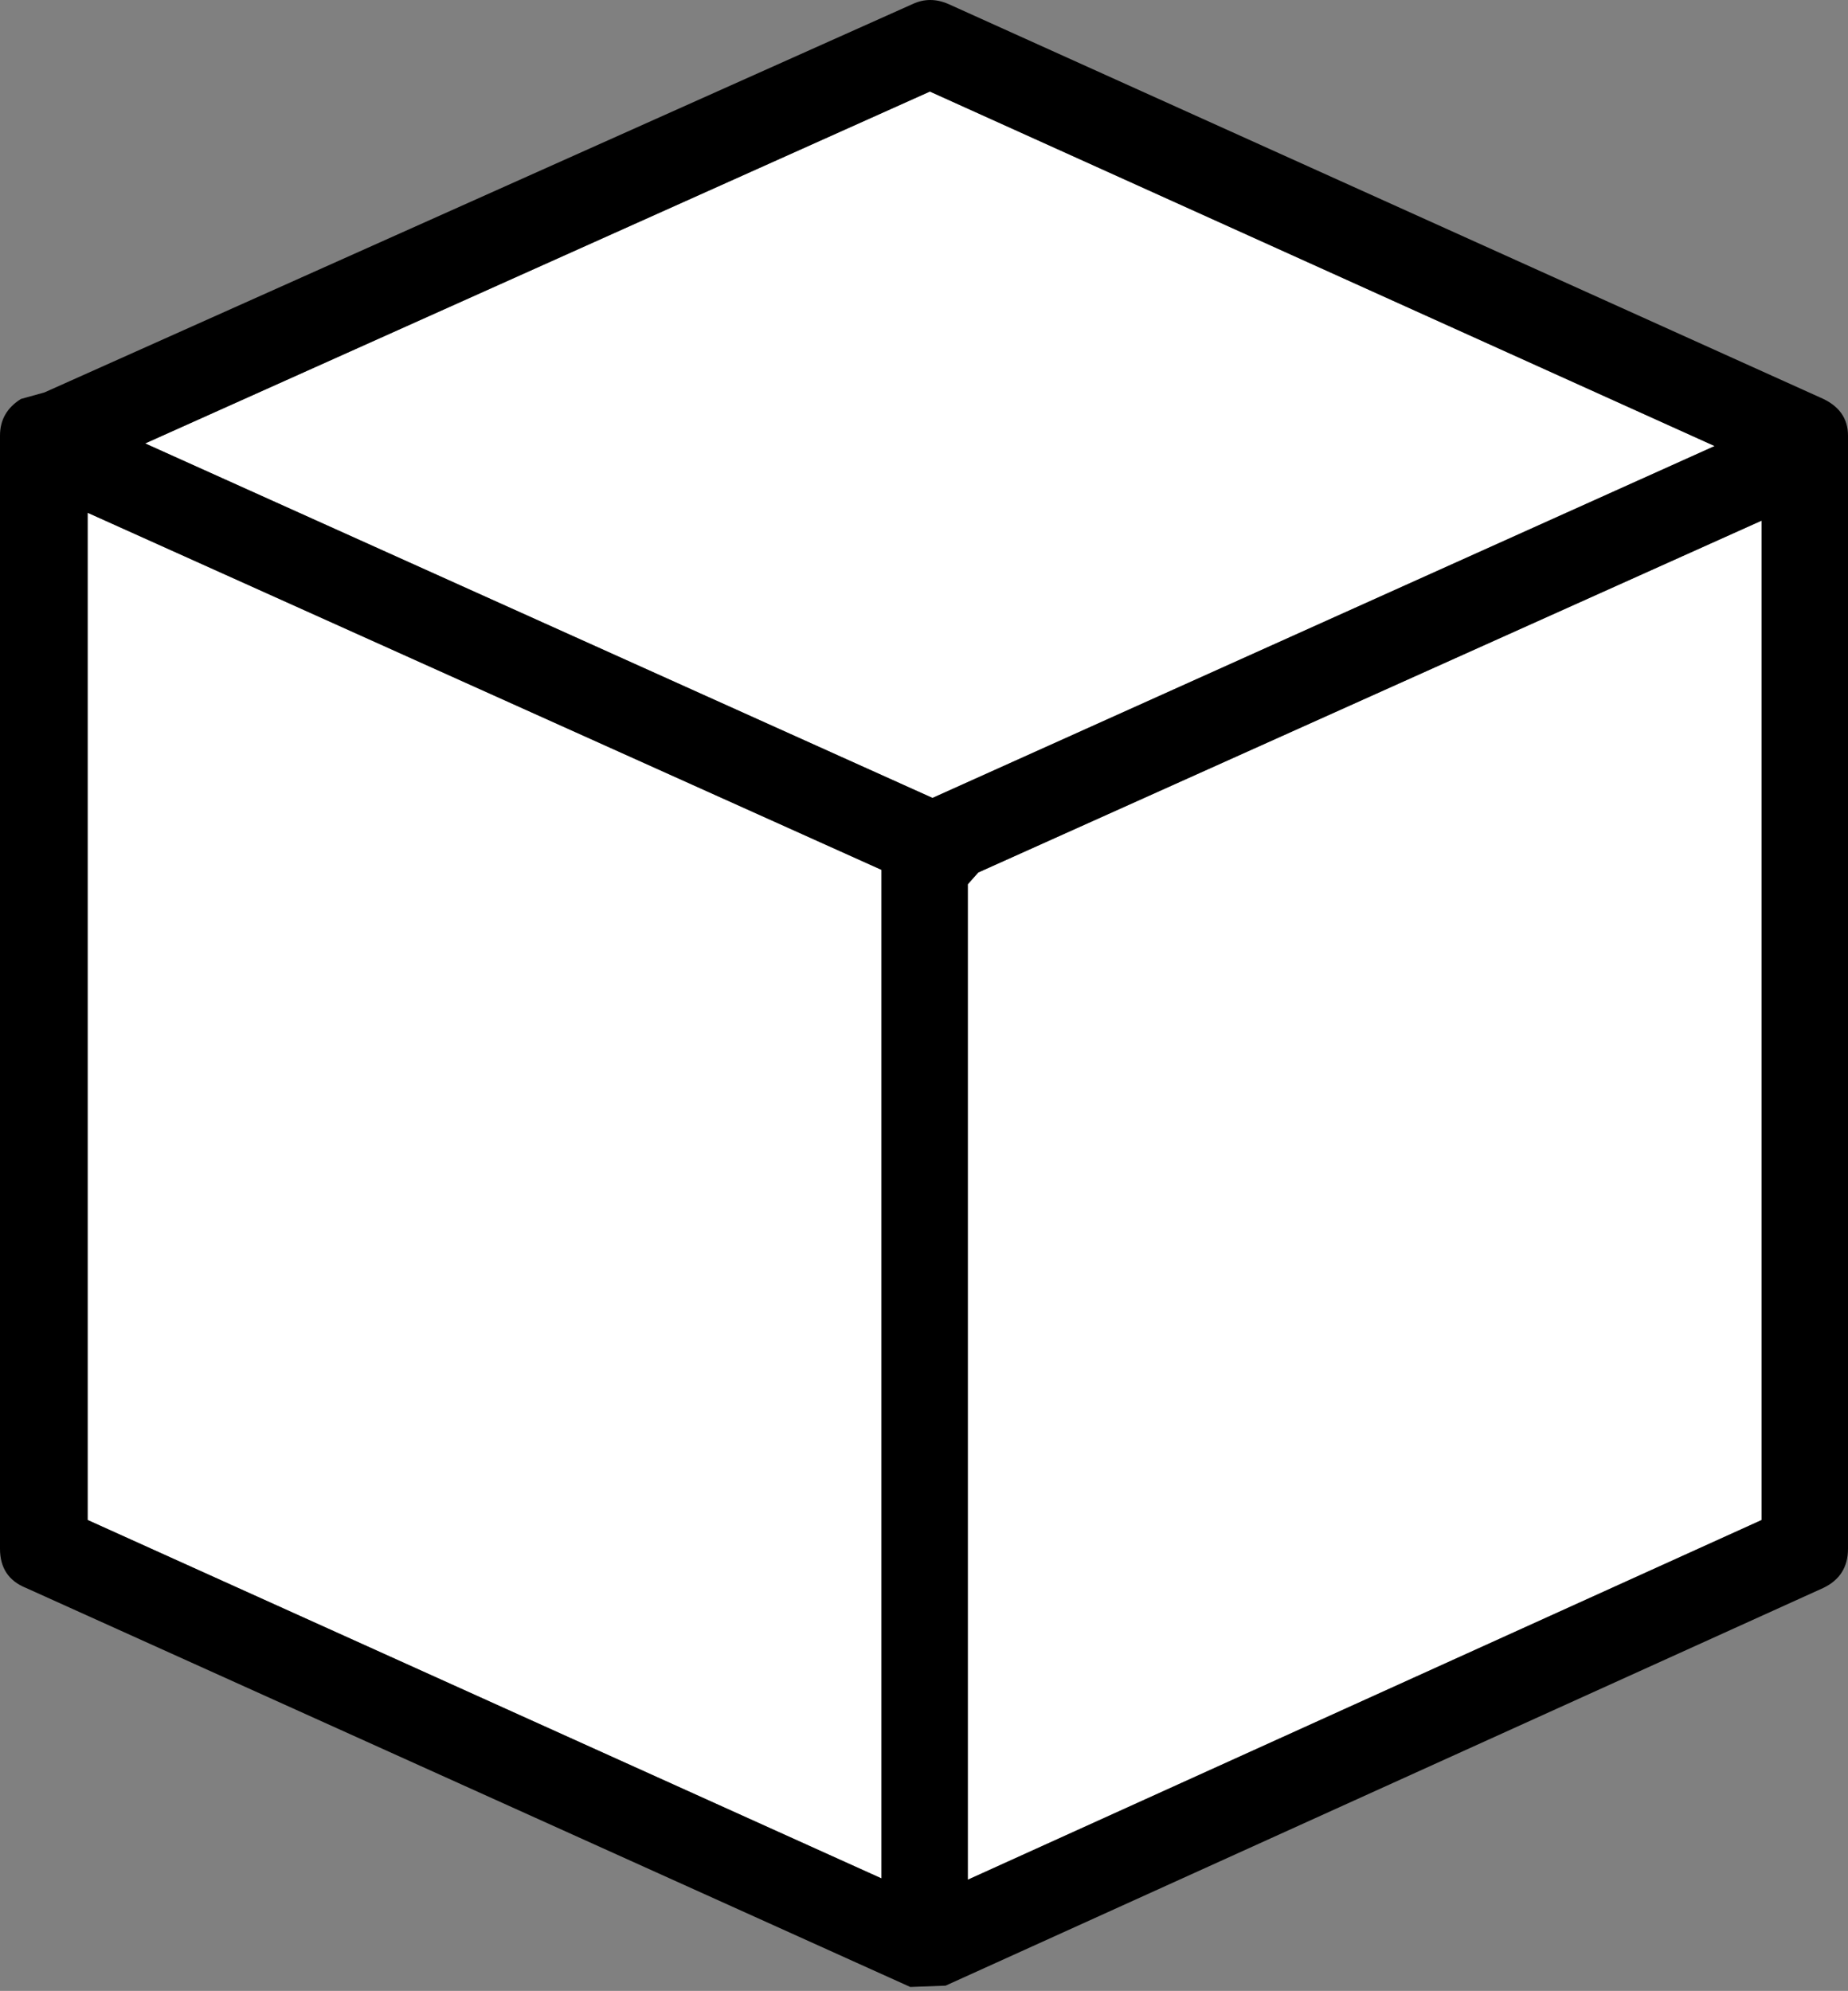 <?xml version="1.0" encoding="UTF-8" standalone="no"?>
<svg xmlns:xlink="http://www.w3.org/1999/xlink" height="76.1px" width="70.65px" xmlns="http://www.w3.org/2000/svg">
  <rect width="100%" height="100%" fill="#808080" stroke="none"/>
  <g transform="matrix(1.0, 0.0, 0.0, 1.0, 35.3, 38.05)">
    <path d="M0.25 -34.55 L30.25 -21.0 0.35 -7.55 -29.75 -21.1 0.25 -34.55" fill="#ffffff" fill-rule="evenodd" stroke="none"/>
    <path d="M1.7 -4.25 L2.1 -4.7 32.05 -18.15 32.05 20.05 1.7 33.8 1.7 -4.25" fill="#ffffff" fill-rule="evenodd" stroke="none"/>
    <path d="M-31.95 20.05 L-31.95 -18.45 -1.6 -4.8 -1.6 33.75 -31.95 20.05" fill="#ffffff" fill-rule="evenodd" stroke="none"/>
    <path d="M2.1 -4.7 L1.7 -4.25 1.7 33.8 32.05 20.05 32.05 -18.15 2.1 -4.7 M0.35 -7.55 L30.25 -21.0 0.25 -34.55 -29.75 -21.1 0.35 -7.55 M-31.95 -18.45 L-31.95 20.05 -1.6 33.75 -1.6 -4.8 -31.95 -18.45 M-35.3 -21.4 Q-35.3 -22.3 -34.5 -22.8 L-33.6 -23.05 -0.4 -37.9 Q0.25 -38.2 0.95 -37.9 L34.3 -22.85 Q35.35 -22.4 35.35 -21.4 L35.35 21.15 Q35.35 22.2 34.4 22.65 L0.85 37.85 -0.5 37.9 -34.3 22.65 Q-35.3 22.25 -35.3 21.15 L-35.3 -21.4" fill="#000000" fill-rule="evenodd" stroke="none"/>
  </g>
</svg>
